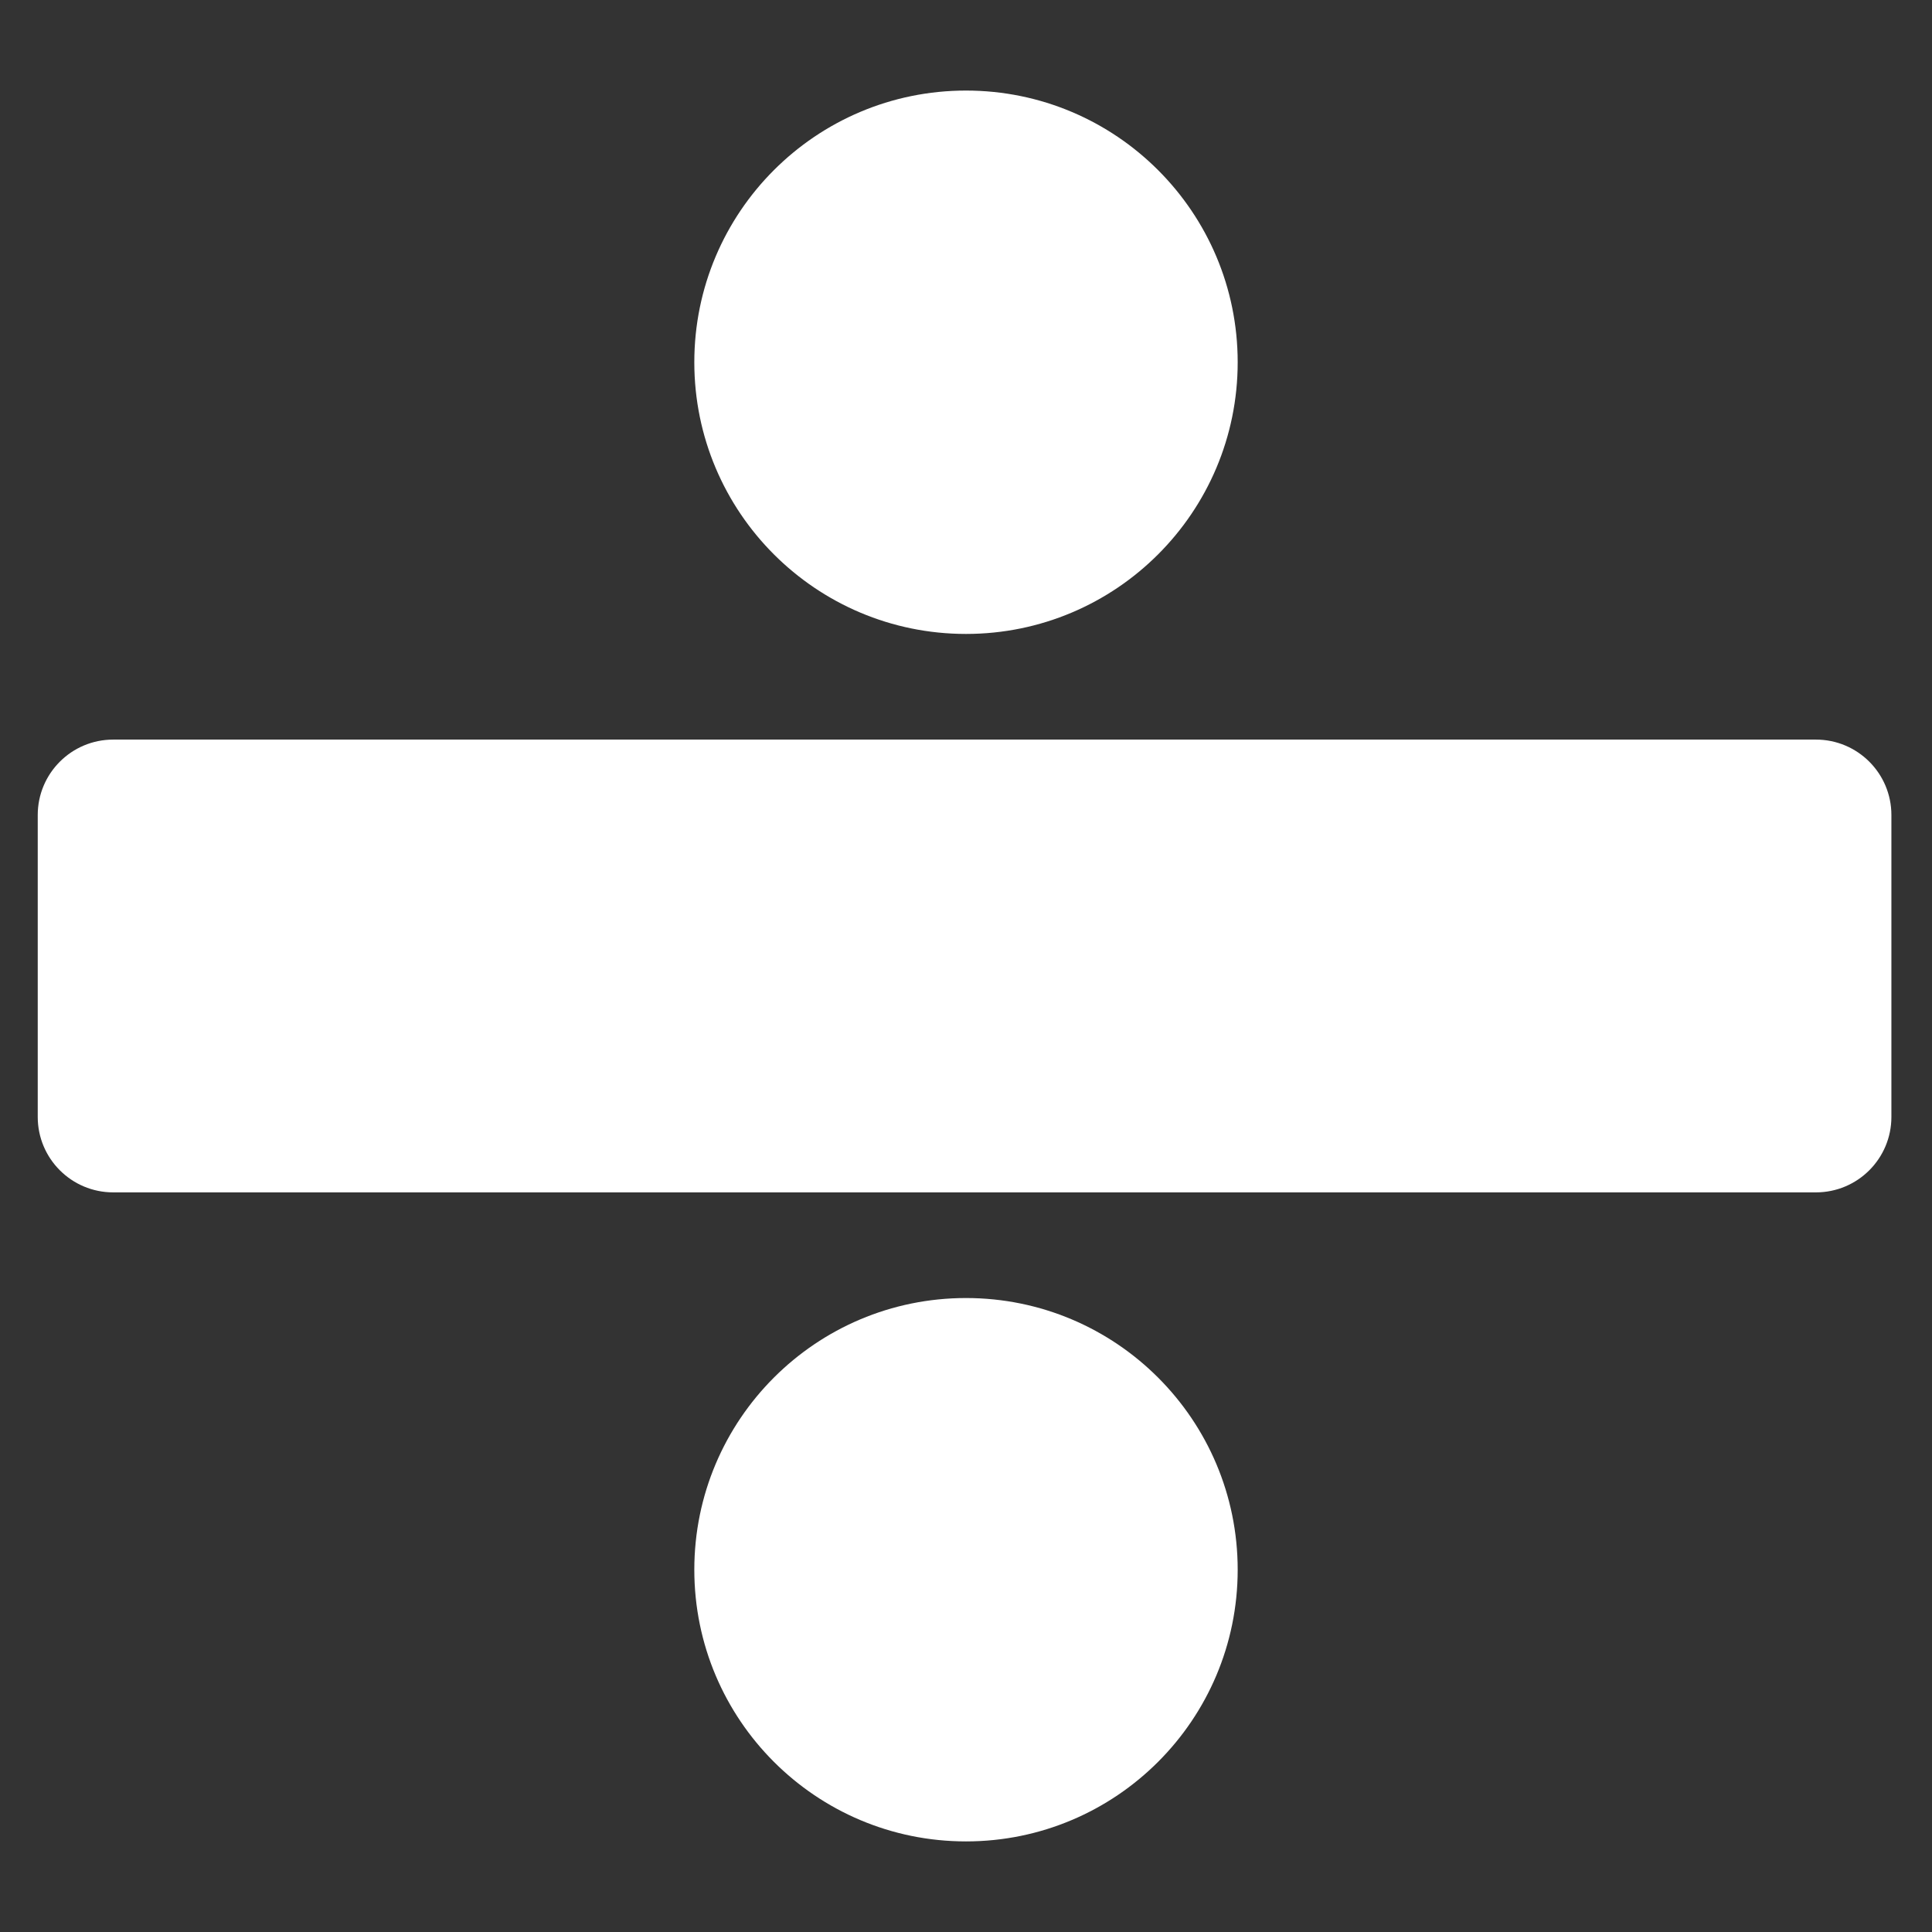 <?xml version="1.0" encoding="UTF-8" standalone="no"?>
<svg width="512px" height="512px" viewBox="0 0 512 512" version="1.1" xmlns="http://www.w3.org/2000/svg" xmlns:xlink="http://www.w3.org/1999/xlink">
    <rect x="0" y="0" width="512" height="512" fill="#333333" stroke="none"/>
    <!-- Generator: Sketch 41 (35326) - http://www.bohemiancoding.com/sketch -->
    <title>divide-white</title>
    <desc>Created with Sketch.</desc>
    <defs></defs>
    <g id="Page-1" stroke="none" stroke-width="1" fill="none" fill-rule="evenodd">
        <g id="divide" fill="#FFFFFF">
            <path d="M501.24,295.992 C501.24,307.038 492.295,315.992 481.241,315.992 L30,315.992 C18.954,315.992 10,307.047 10,295.992 L10,216 C10,204.954 18.946,196 30,196 L481.241,196 C492.286,196 501.24,204.945 501.24,216 L501.24,295.992 Z M256,487.992 C295.765,487.992 328,455.756 328,415.992 C328,376.227 295.765,343.992 256,343.992 C216.235,343.992 184,376.227 184,415.992 C184,455.756 216.235,487.992 256,487.992 Z M256,168 C295.765,168 328,135.765 328,96 C328,56.235 295.765,24 256,24 C216.235,24 184,56.235 184,96 C184,135.765 216.235,168 256,168 Z" id="Combined-Shape"></path>
        </g>
    </g>
</svg>